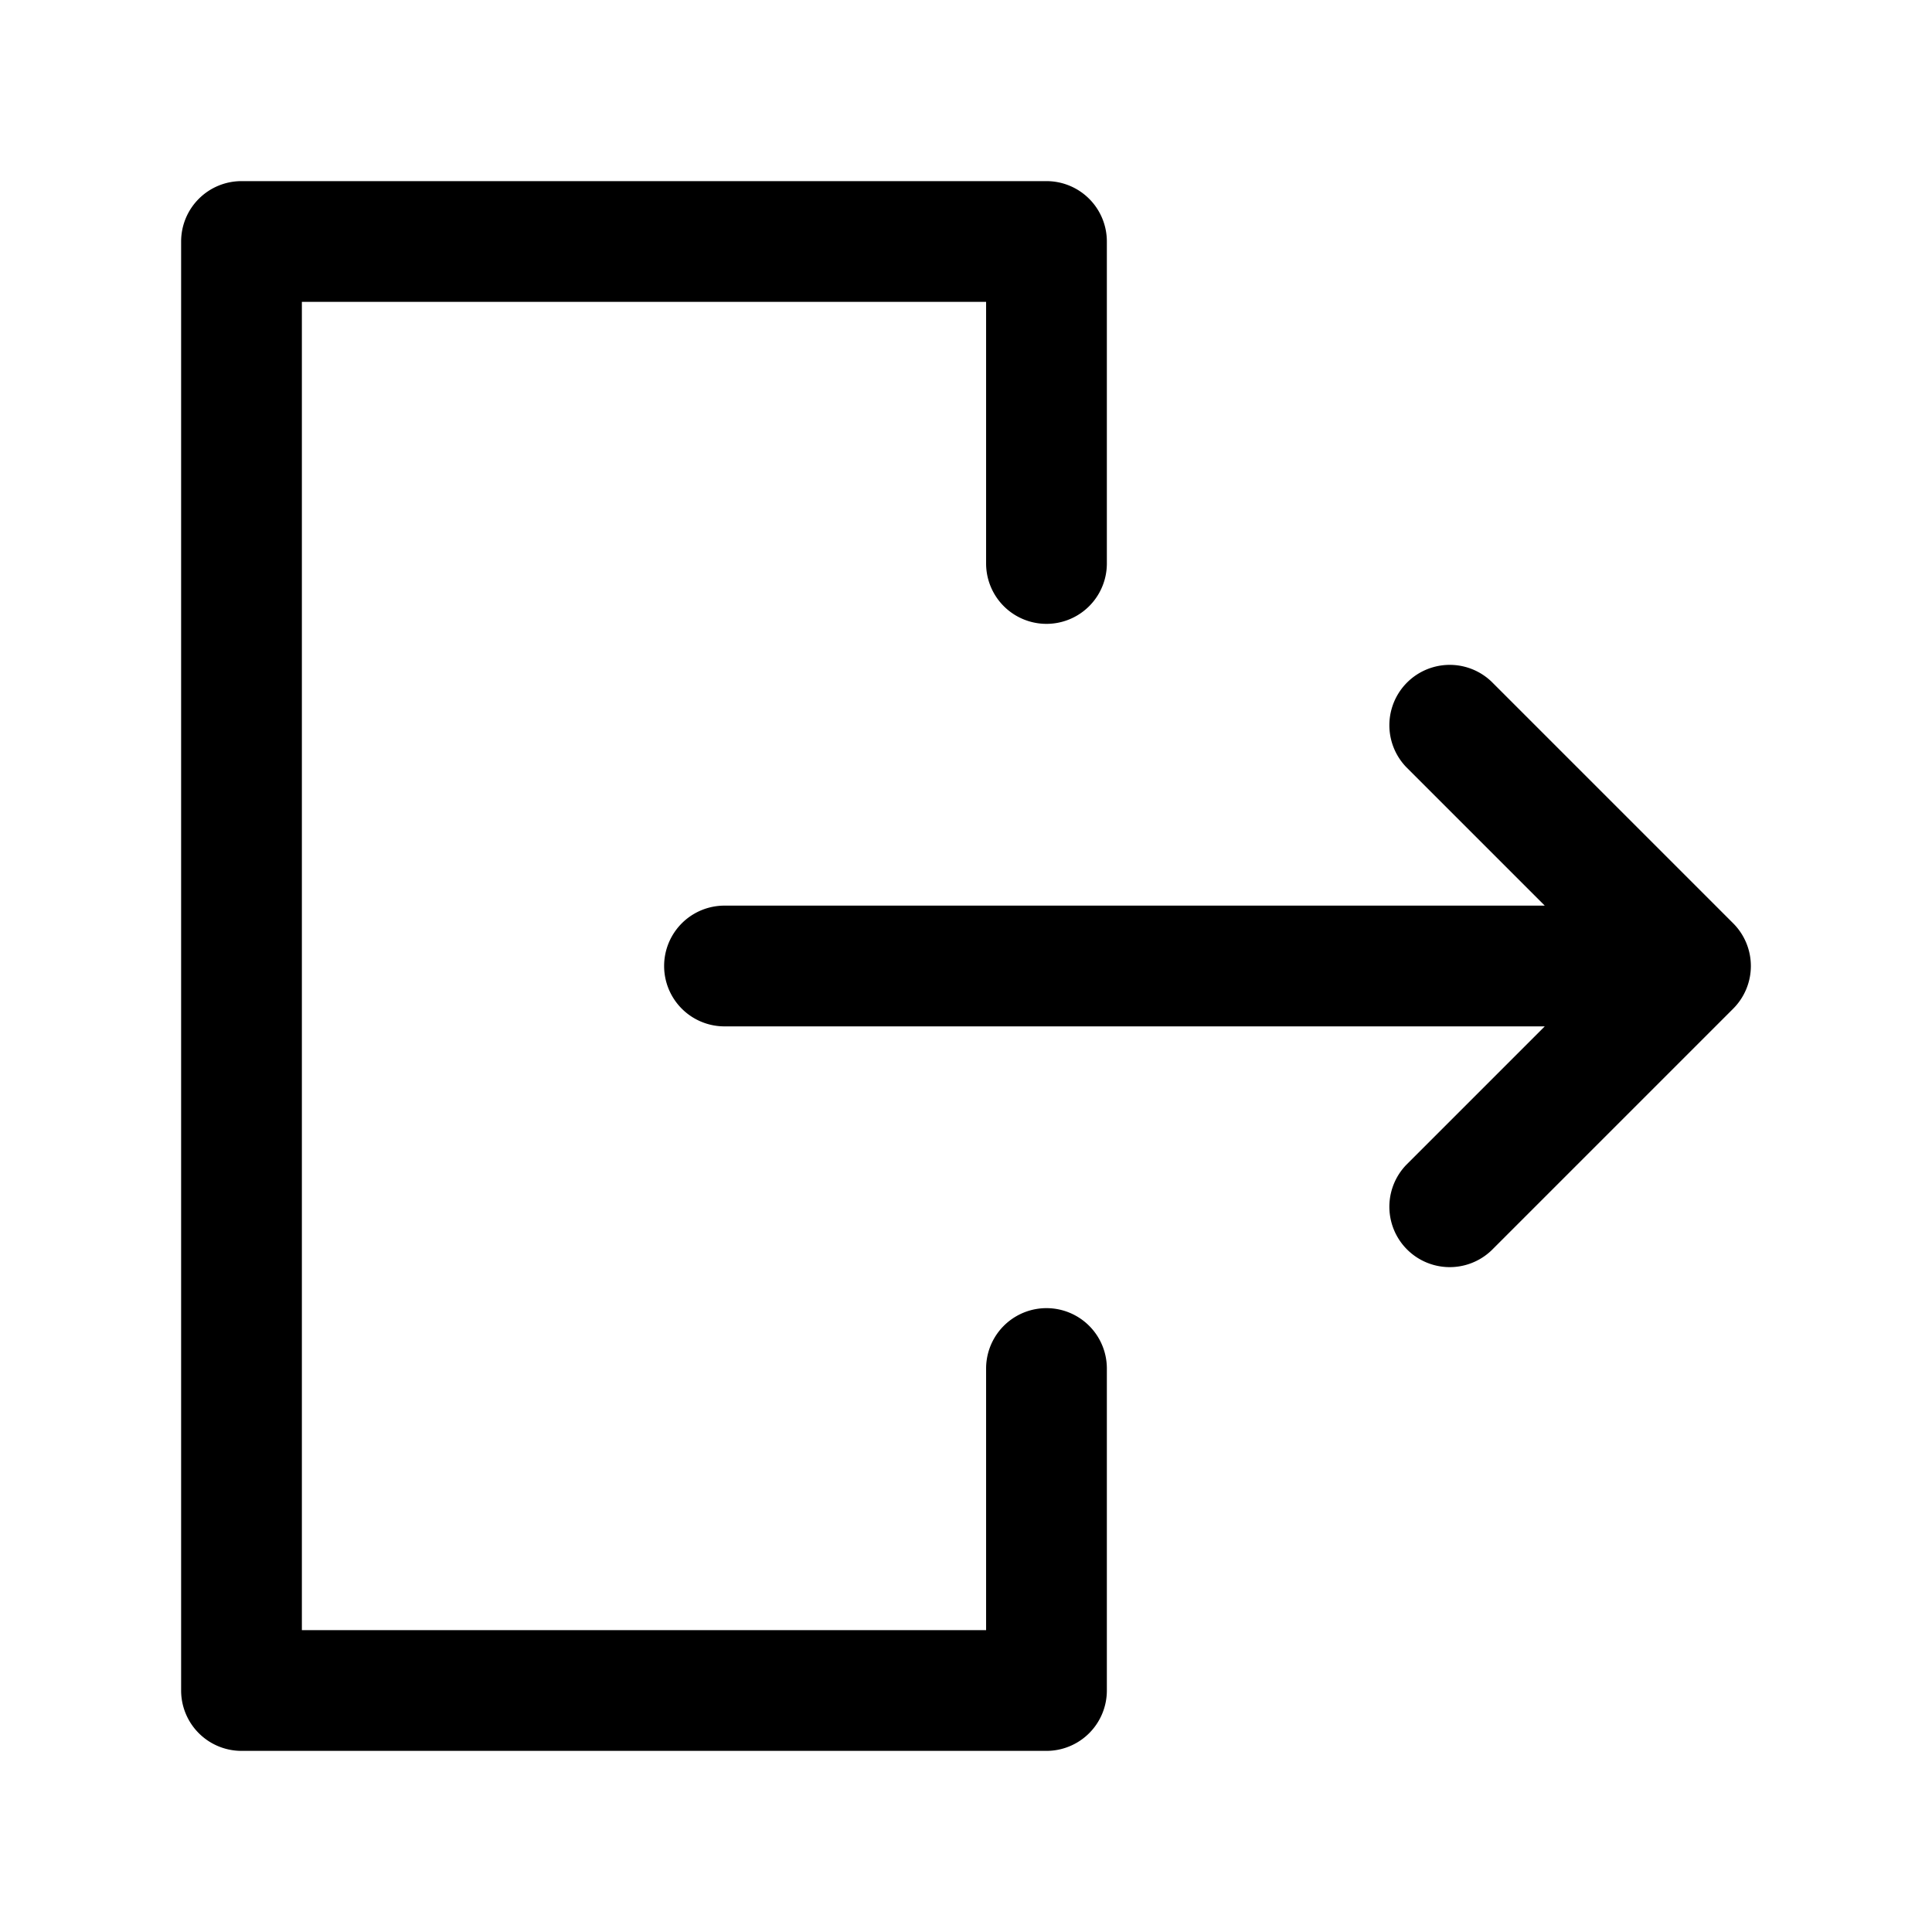 <svg xmlns="http://www.w3.org/2000/svg" viewBox="0 0 32 32"><path fill-rule="evenodd" d="M4 3a1 1 0 00-1 1v24a1 1 0 001 1h13.333a1 1 0 001-1v-5.333a1 1 0 10-2 0V27H5V5h11.333v4.333a1 1 0 102 0V4a1 1 0 00-1-1H4zm20.707 8.293a1 1 0 00-1.414 1.414L25.586 15H12a1 1 0 100 2h13.586l-2.293 2.293a1 1 0 001.414 1.414l4-4a1 1 0 000-1.414l-4-4z"/></svg>